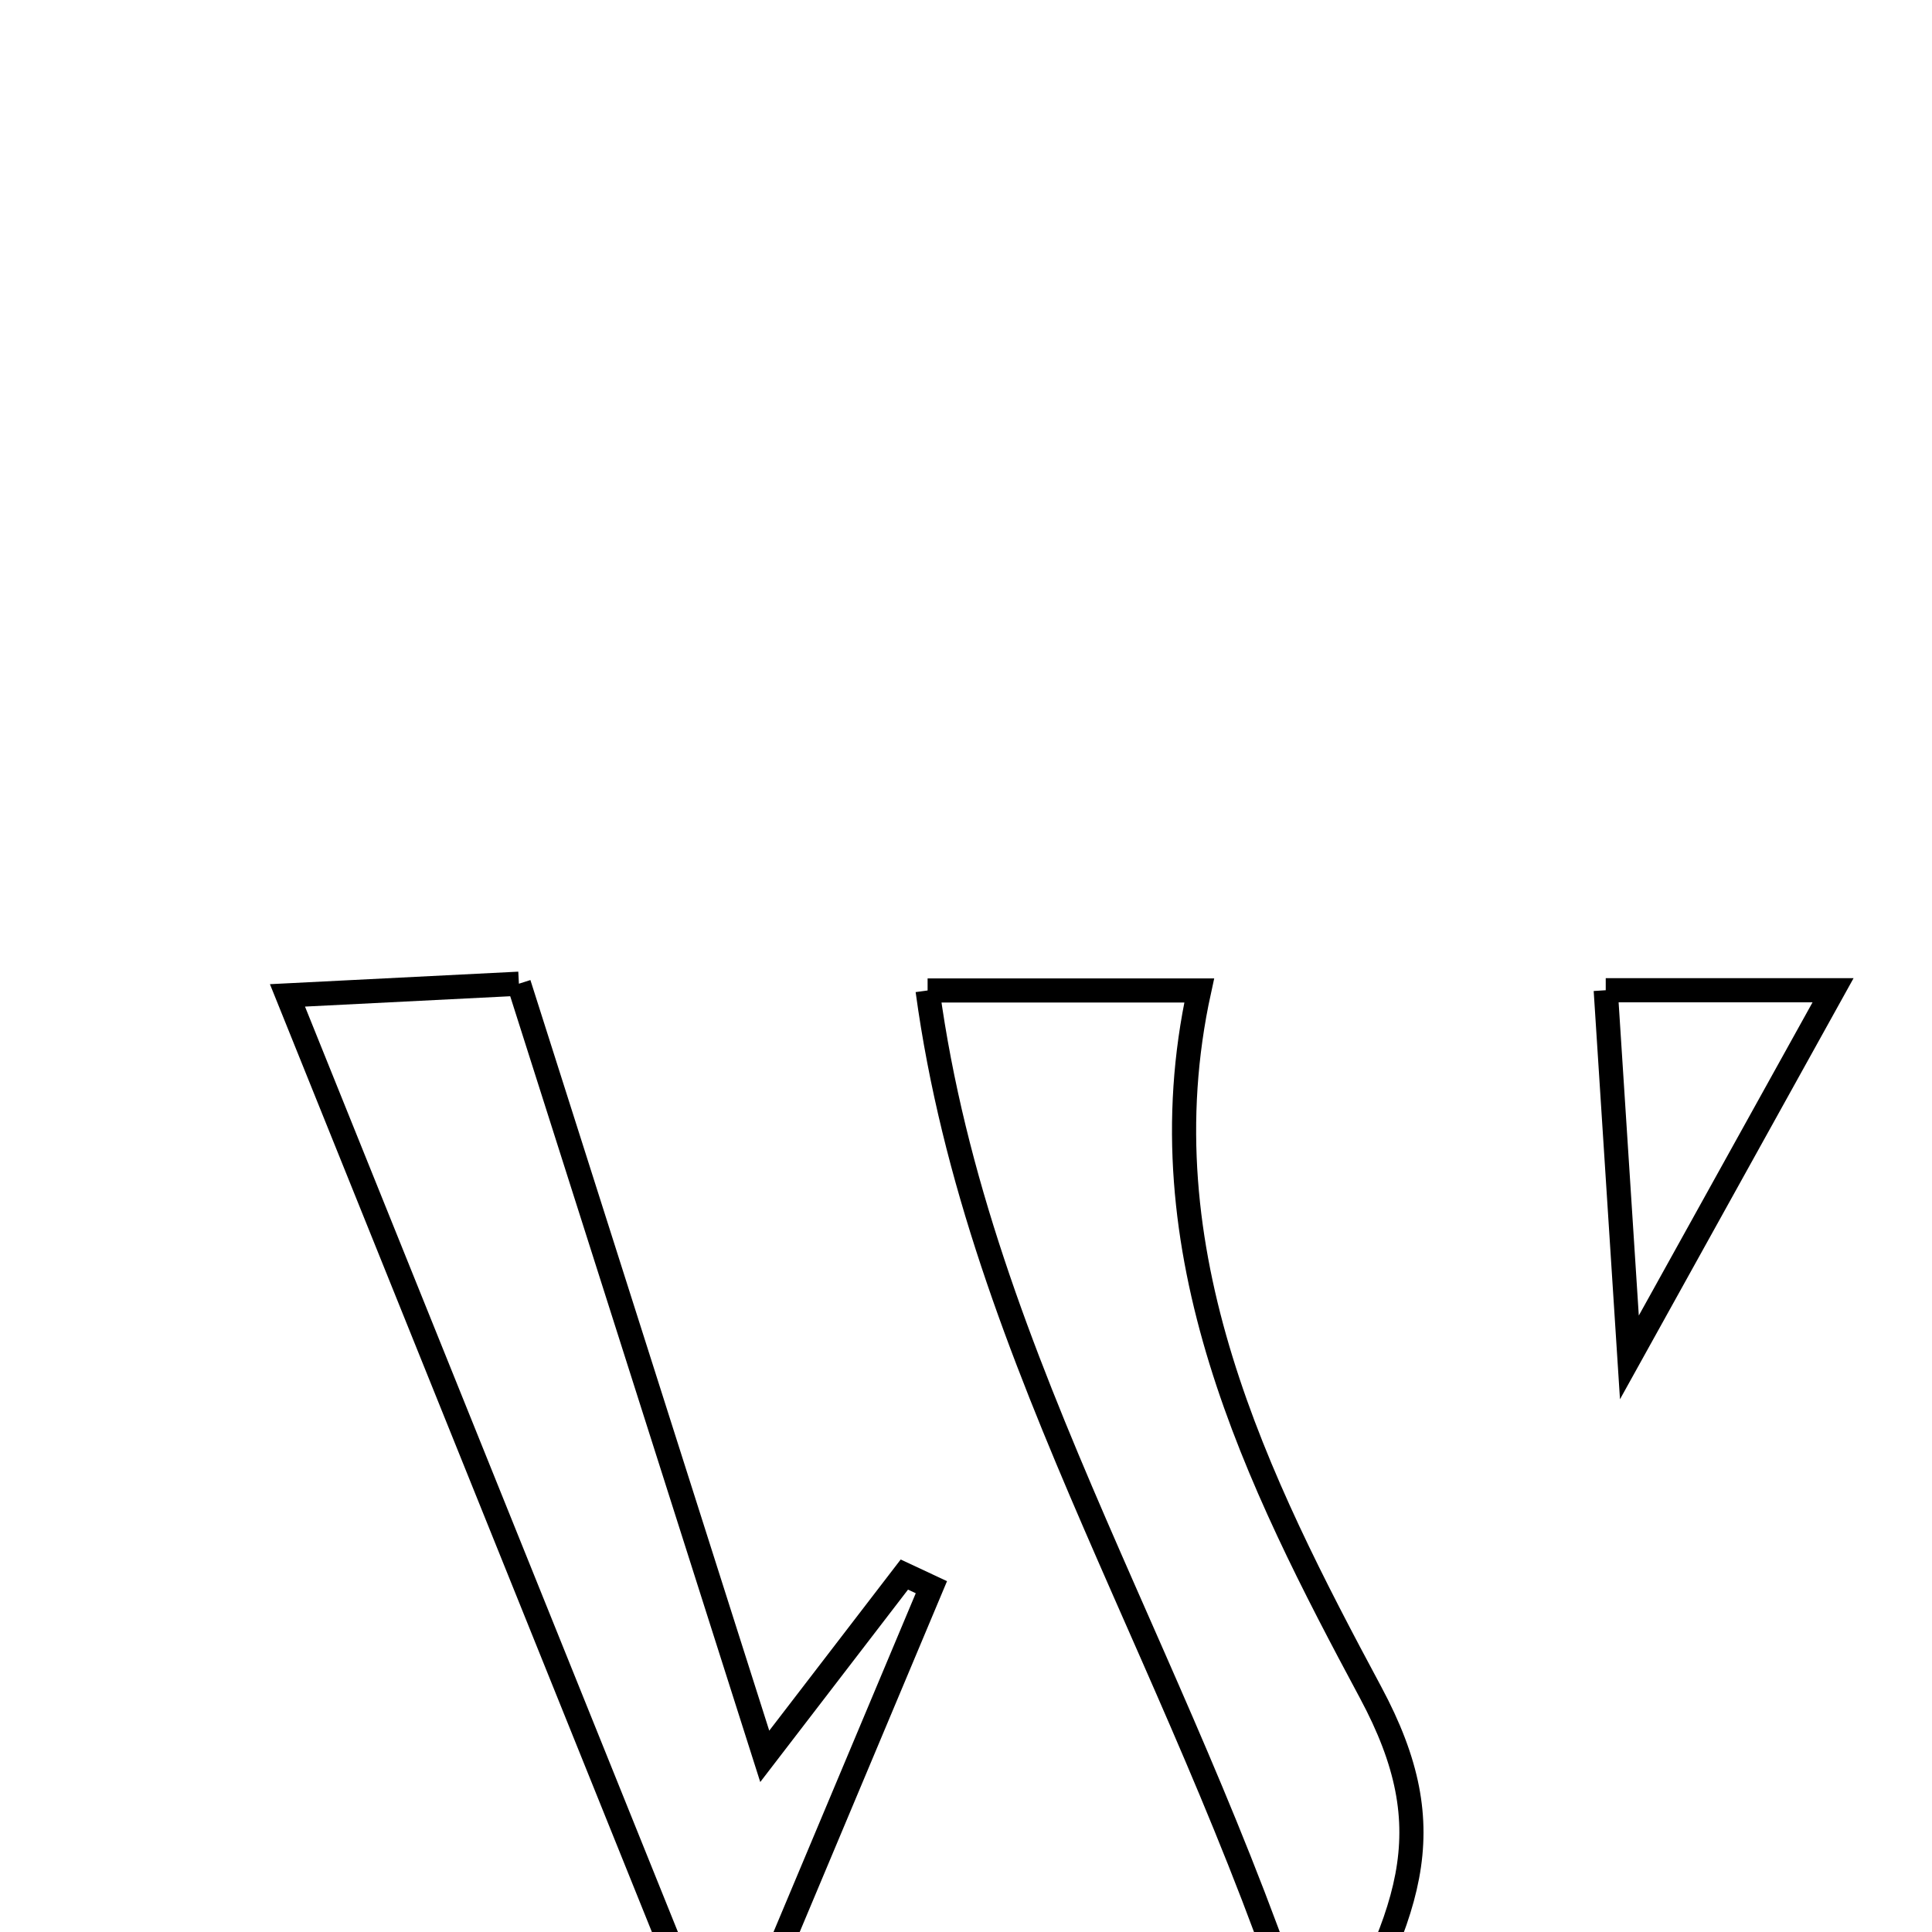 <svg xmlns="http://www.w3.org/2000/svg" viewBox="0.0 0.0 24.0 24.0" height="200px" width="200px"><path fill="none" stroke="black" stroke-width=".3" stroke-opacity="1.0"  filling="0" d="M6.446 12.22 C7.491 15.505 8.432 18.461 9.5 21.818 C10.289 20.791 10.761 20.175 11.234 19.56 C11.346 19.613 11.458 19.665 11.57 19.717 C10.825 21.49 10.081 23.263 9 25.837 C7.045 20.987 5.361 16.808 3.571 12.365 C4.761 12.305 5.936 12.246 6.446 12.22"></path>
<path fill="none" stroke="black" stroke-width=".3" stroke-opacity="1.0"  filling="0" d="M19.947 12.301 C20.617 12.301 21.633 12.301 22.771 12.301 C21.932 13.813 21.164 15.198 20.241 16.862 C20.135 15.206 20.045 13.818 19.947 12.301"></path>
<path fill="none" stroke="black" stroke-width=".3" stroke-opacity="1.0"  filling="0" d="M11.523 12.304 C12.547 12.304 13.688 12.304 14.897 12.304 C14.186 15.551 15.621 18.405 17.026 21.024 C17.959 22.764 17.528 23.767 16.361 25.836 C14.82 20.787 12.16 16.984 11.523 12.304"></path></svg>